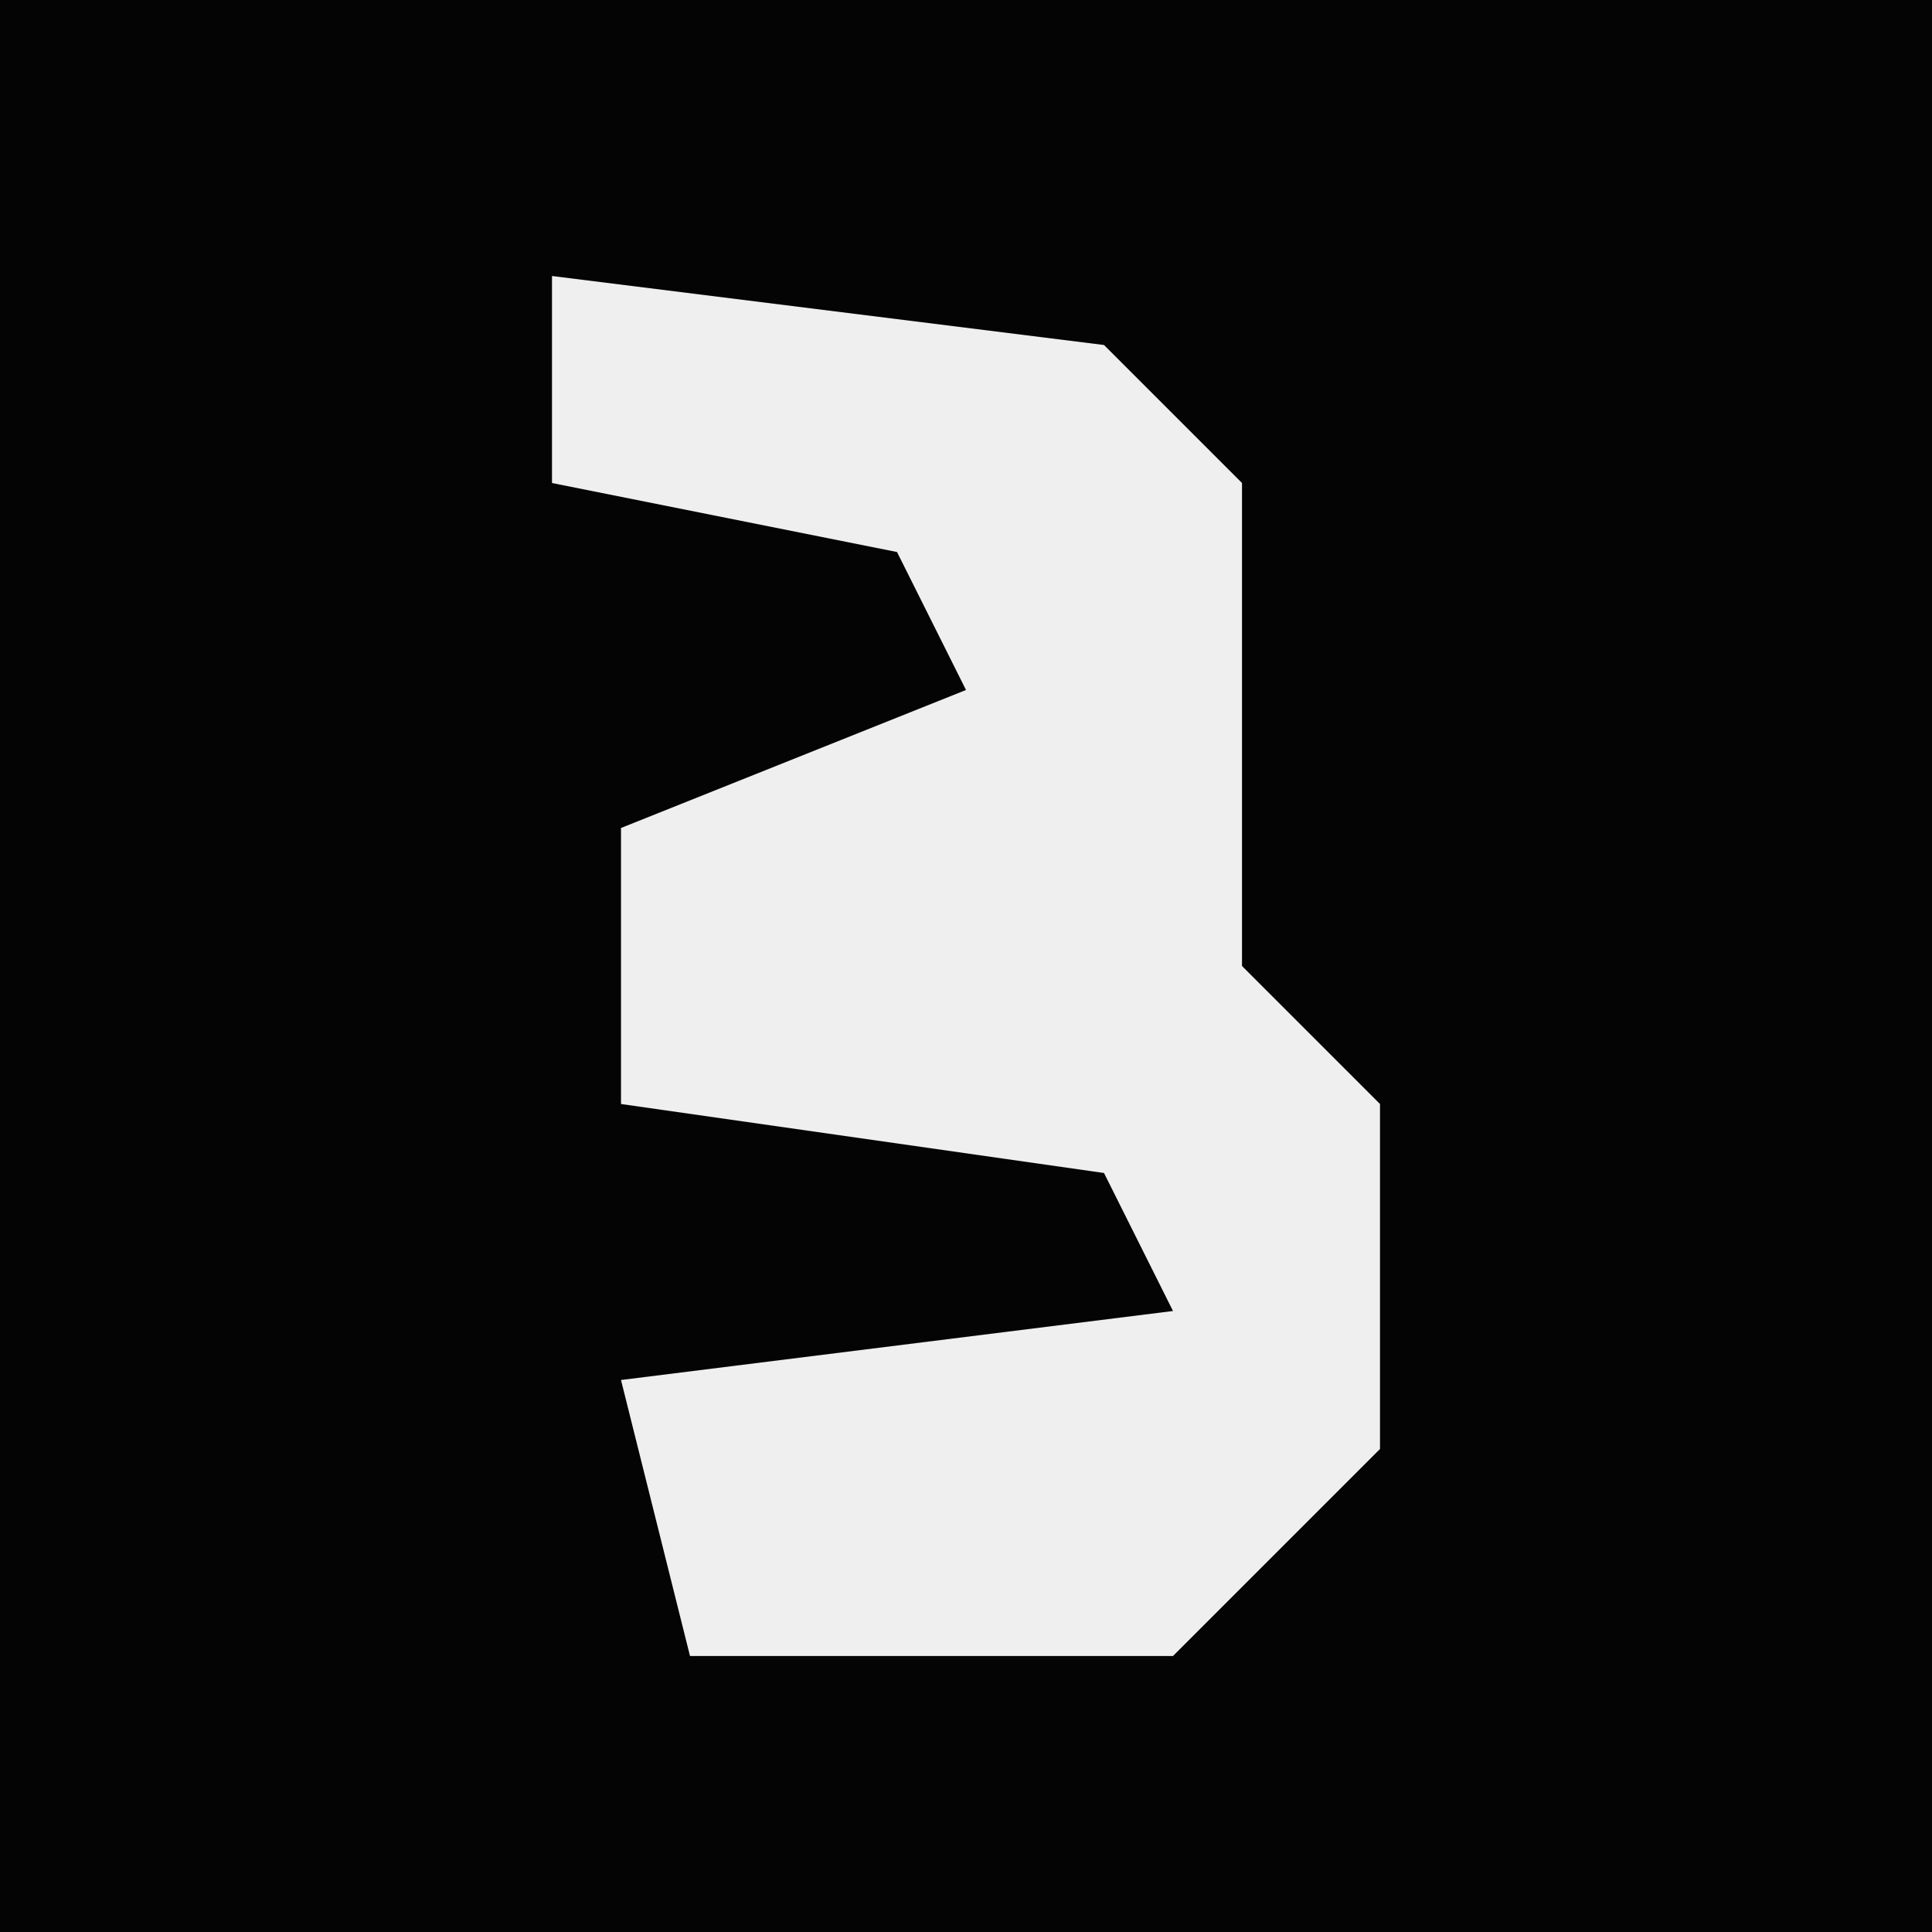 <?xml version="1.0" encoding="UTF-8"?>
<svg version="1.1" xmlns="http://www.w3.org/2000/svg" width="28" height="28">
<path d="M0,0 L28,0 L28,28 L0,28 Z " fill="#040404" transform="translate(0,0)"/>
<path d="M0,0 L8,1 L10,3 L10,10 L12,12 L12,17 L9,20 L2,20 L1,16 L9,15 L8,13 L1,12 L1,8 L6,6 L5,4 L0,3 Z " fill="#EFEFEF" transform="translate(8,4)"/>
</svg>
